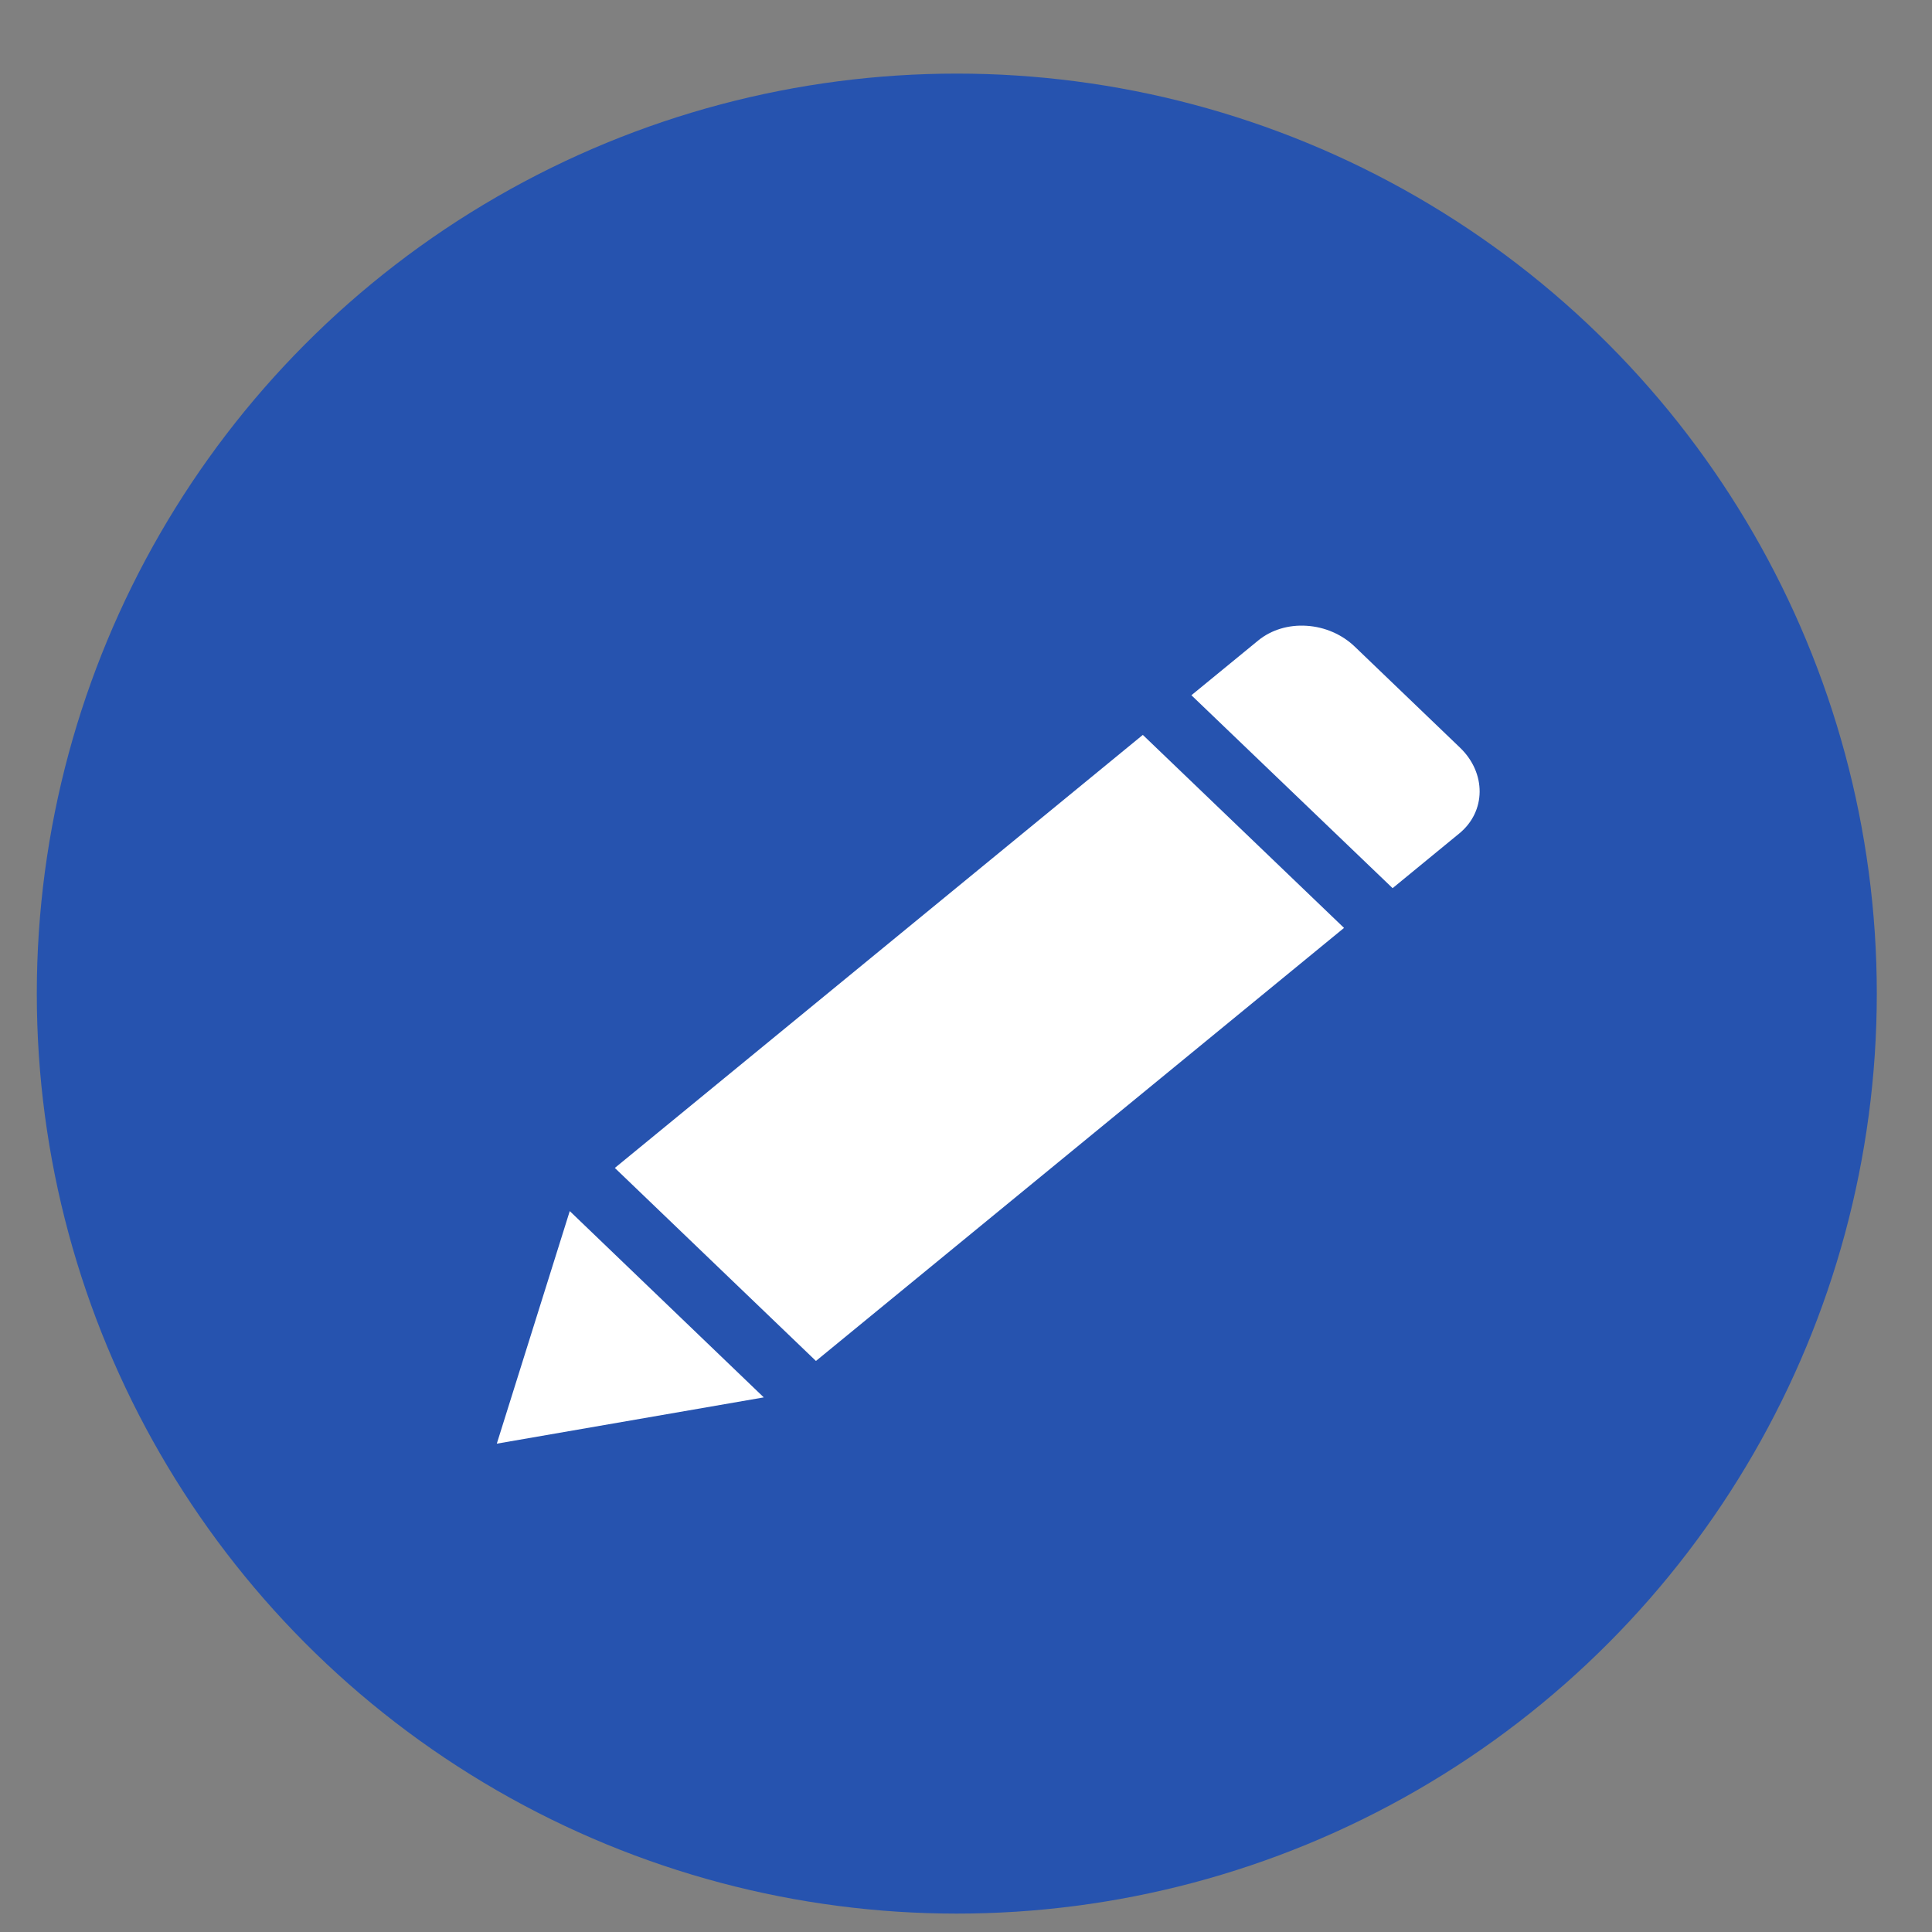 <svg width="21" height="21" viewBox="0 0 21 21" fill="none" xmlns="http://www.w3.org/2000/svg">
<rect x="0" y="0" width="21" height="21" fill="#808080" stroke="none"/>
<circle cx="10.4" cy="10.8" r="10" fill="#2653AF"/>
<path d="M15.869 8.126L14.726 7.029C14.588 6.896 14.399 6.814 14.202 6.802C14.005 6.789 13.816 6.847 13.676 6.962L12.95 7.557L15.137 9.654L15.862 9.059C16.154 8.82 16.157 8.402 15.869 8.126ZM6.683 12.695L8.869 14.793L14.609 10.086L12.422 7.988L6.683 12.695ZM5.4 15.692L8.302 15.189L6.193 13.164L5.4 15.692Z" fill="white"/>
</svg>
